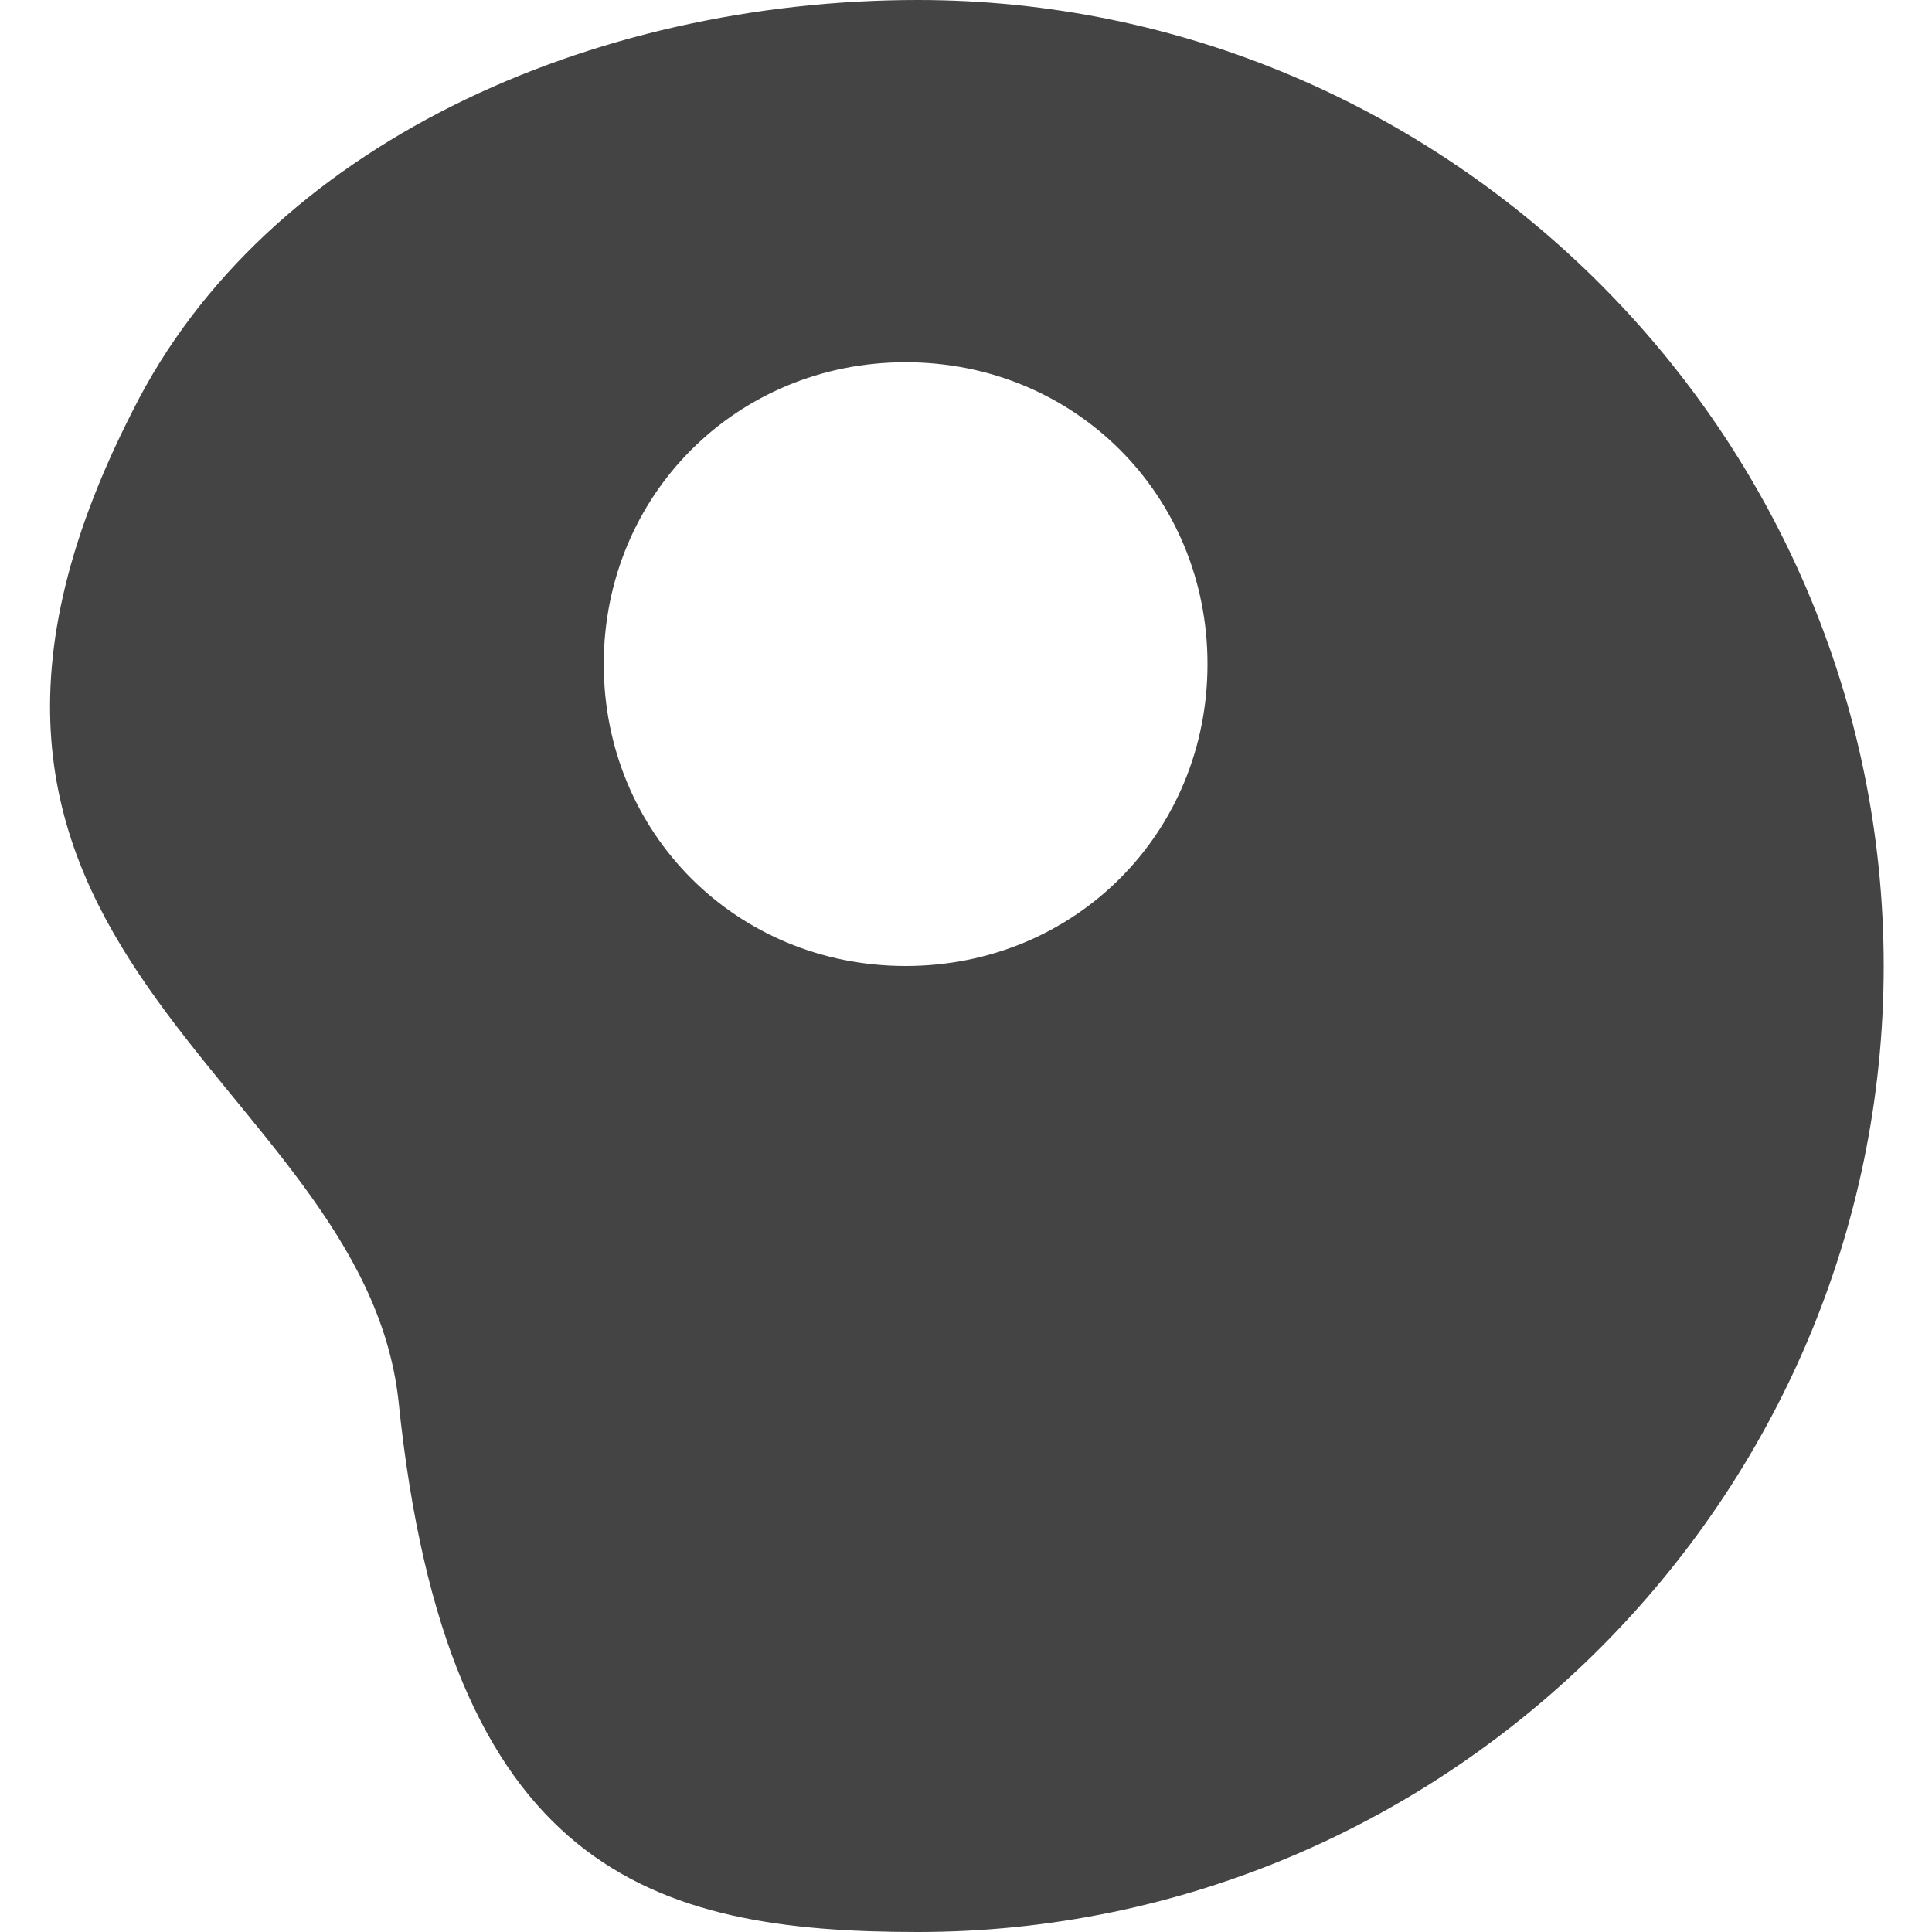 <?xml version="1.0" encoding="utf-8"?>
<!-- Generator: Adobe Illustrator 19.1.0, SVG Export Plug-In . SVG Version: 6.00 Build 0)  -->
<!DOCTYPE svg PUBLIC "-//W3C//DTD SVG 1.1//EN" "http://www.w3.org/Graphics/SVG/1.1/DTD/svg11.dtd">
<svg version="1.1" id="Layer_1" xmlns="http://www.w3.org/2000/svg" xmlns:xlink="http://www.w3.org/1999/xlink" x="0px" y="0px"
	 width="16px" height="16px" viewBox="0 0 16 16" enable-background="new 0 0 16 16" xml:space="preserve">
<path fill="#444444" d="M7.6,0C4.9,0,2.2,1.2,1.1,3.4c-2.3,4.5,1.9,5.5,2.2,8.2C3.7,15.5,5.4,16,7.6,16c4.4,0,8-3.6,8-8S12,0,7.6,0z
	 M7.5,8C6.1,8,5,6.9,5,5.5C5,4.1,6.1,3,7.5,3S10,4.1,10,5.5C10,6.9,8.9,8,7.5,8z"/>
</svg>

